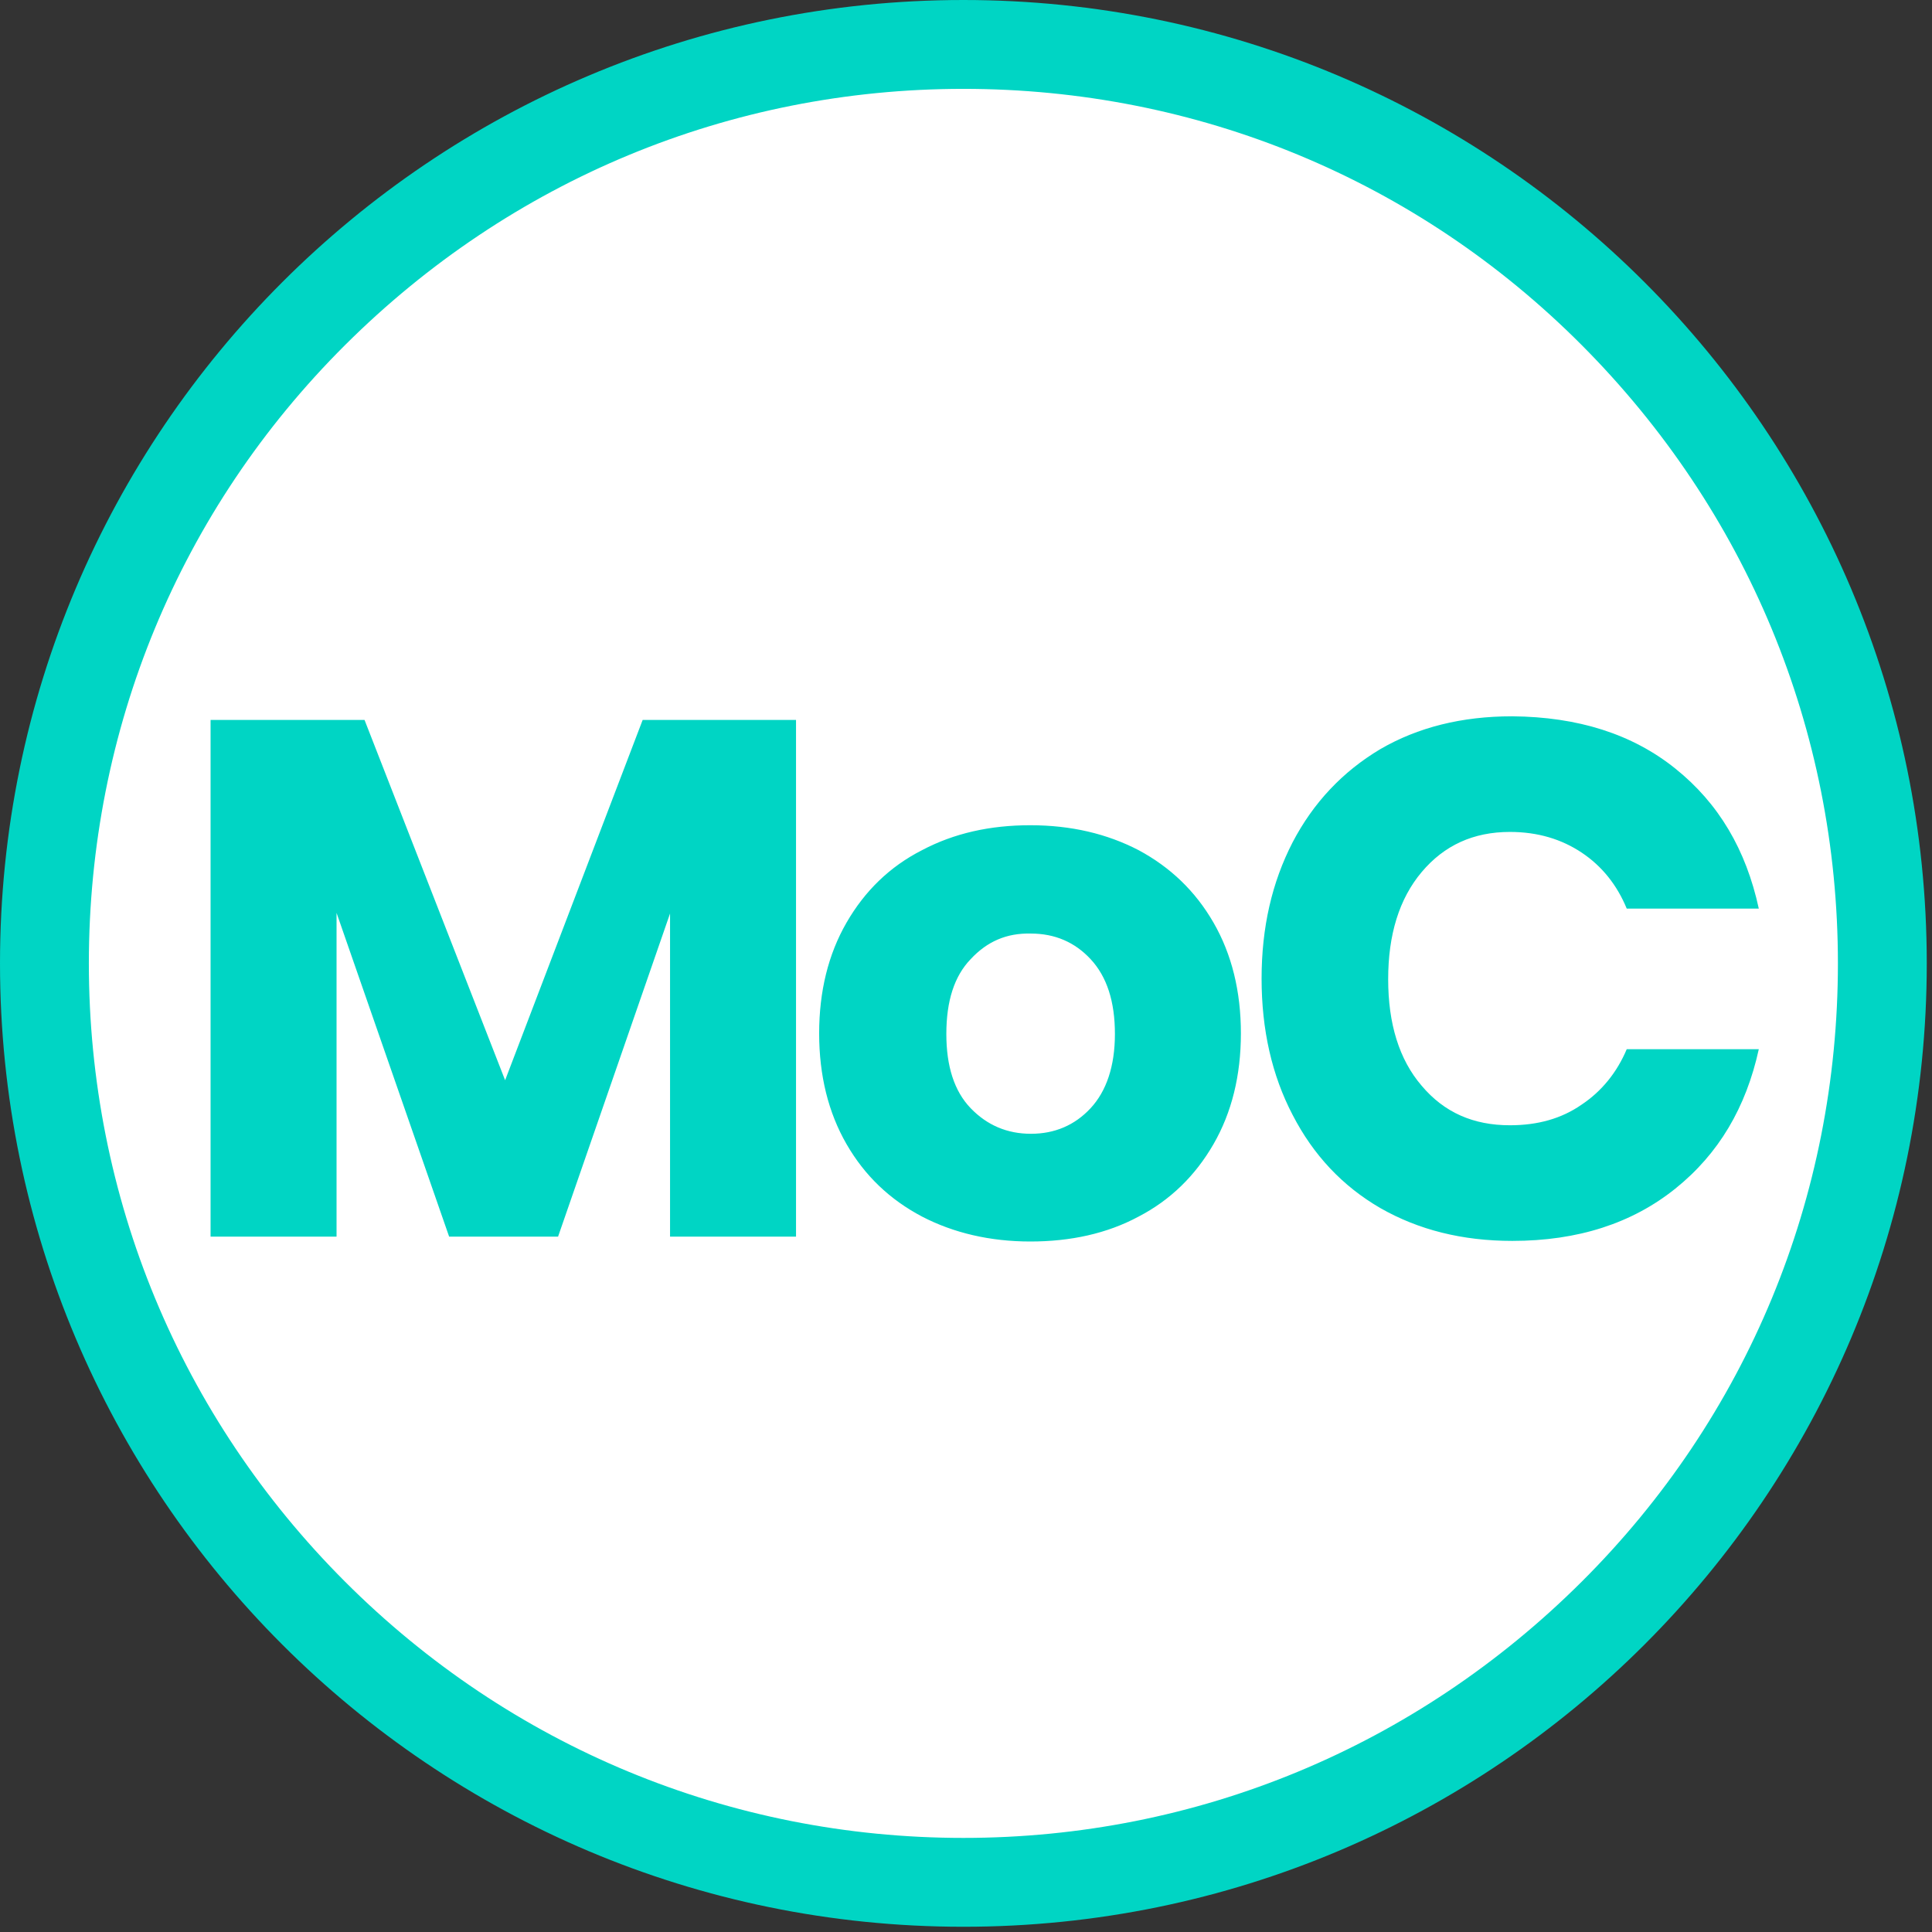 <?xml version="1.0" encoding="UTF-8"?><svg width="45" height="45" viewBox="0 0 690 690" xmlns="http://www.w3.org/2000/svg" xmlns:xlink="http://www.w3.org/1999/xlink" class="MocLogo"><rect x="0" y="0" width="690" height="690" fill="#333333" stroke="none"/><title>moc/config/icon-moc</title><desc>Created with Sketch.</desc><g id="moc/config/icon-moc" stroke="none" stroke-width="1" fill="none" fill-rule="evenodd"><g><circle id="bg" fill="#FFFFFF" fill-rule="evenodd" cx="344.5" cy="344.5" r="317.539"></circle><path d="M344.065,31.733 C260.603,31.733 182.357,64.336 123.238,123.238 C64.118,182.139 31.733,260.603 31.733,344.065 C31.733,427.528 64.336,505.991 123.238,564.893 C182.139,623.795 260.603,656.397 344.065,656.397 C427.528,656.397 505.774,623.795 564.893,564.893 C624.012,505.991 656.397,427.528 656.397,344.065 C656.397,260.603 623.795,182.357 564.893,123.238 C505.991,64.118 427.528,31.733 344.065,31.733 Z M344.065,-5.68434189e-14 C534.029,-5.68434189e-14 688.131,154.101 688.131,344.065 C688.131,534.029 534.029,688.131 344.065,688.131 C154.101,688.131 -5.68434189e-14,534.029 -5.68434189e-14,344.065 C-5.68434189e-14,154.101 154.101,-5.68434189e-14 344.065,-5.68434189e-14 Z M406.662,303.638 C417.964,309.724 426.876,318.201 433.396,329.503 C439.917,340.805 443.177,354.063 443.177,369.061 C443.177,384.058 439.917,397.316 433.396,408.618 C426.876,419.921 417.964,428.615 406.662,434.483 C395.36,440.569 382.319,443.394 367.974,443.394 C353.629,443.394 340.588,440.351 329.285,434.483 C317.766,428.397 308.855,419.921 302.334,408.618 C295.814,397.316 292.553,384.058 292.553,369.061 C292.553,354.063 295.814,340.805 302.334,329.503 C308.855,318.201 317.766,309.507 329.285,303.638 C340.805,297.552 353.629,294.727 367.974,294.727 C382.536,294.727 395.36,297.77 406.662,303.638 Z M346.674,342.544 C340.805,348.63 337.979,357.541 337.979,369.278 C337.979,380.797 340.805,389.709 346.674,395.795 C352.542,401.88 359.715,404.923 368.191,404.923 C376.668,404.923 383.84,401.88 389.491,395.795 C395.143,389.709 398.185,380.797 398.185,369.278 C398.185,357.758 395.36,348.847 389.491,342.544 C383.84,336.458 376.668,333.415 368.191,333.415 C359.497,333.198 352.542,336.241 346.674,342.544 Z M598.365,274.513 C613.797,286.902 623.578,303.421 628.142,324.504 L580.977,324.504 C577.499,316.027 572.066,309.289 564.893,304.508 C557.721,299.726 549.244,297.118 539.246,297.118 C526.205,297.118 515.772,301.899 507.73,311.463 C499.688,321.026 495.776,333.85 495.776,349.716 C495.776,365.583 499.688,378.407 507.73,387.753 C515.772,397.316 526.205,401.88 539.246,401.88 C549.244,401.88 557.721,399.49 564.893,394.491 C572.066,389.709 577.499,382.971 580.977,374.712 L628.142,374.712 C623.578,395.577 613.797,412.096 598.365,424.485 C582.933,436.874 563.589,443.177 540.115,443.177 C522.292,443.177 506.643,439.265 492.95,431.44 C479.474,423.615 469.042,412.531 461.652,398.185 C454.262,384.058 450.567,367.756 450.567,349.499 C450.567,331.242 454.262,315.158 461.652,300.813 C469.042,286.685 479.474,275.6 492.95,267.558 C506.426,259.733 522.075,255.821 540.115,255.821 C563.589,256.038 582.933,262.124 598.365,274.513 Z M284.294,257.125 L284.294,441.656 L239.303,441.656 L239.303,326.243 L199.31,441.656 L160.404,441.656 L120.195,326.025 L120.195,441.656 L75.203,441.656 L75.203,257.125 L130.193,257.125 L180.401,385.797 L229.522,257.125 L284.294,257.125 Z" id="Combined-Shape" fill="#00D5C4" fill-rule="nonzero"></path></g></g></svg>
